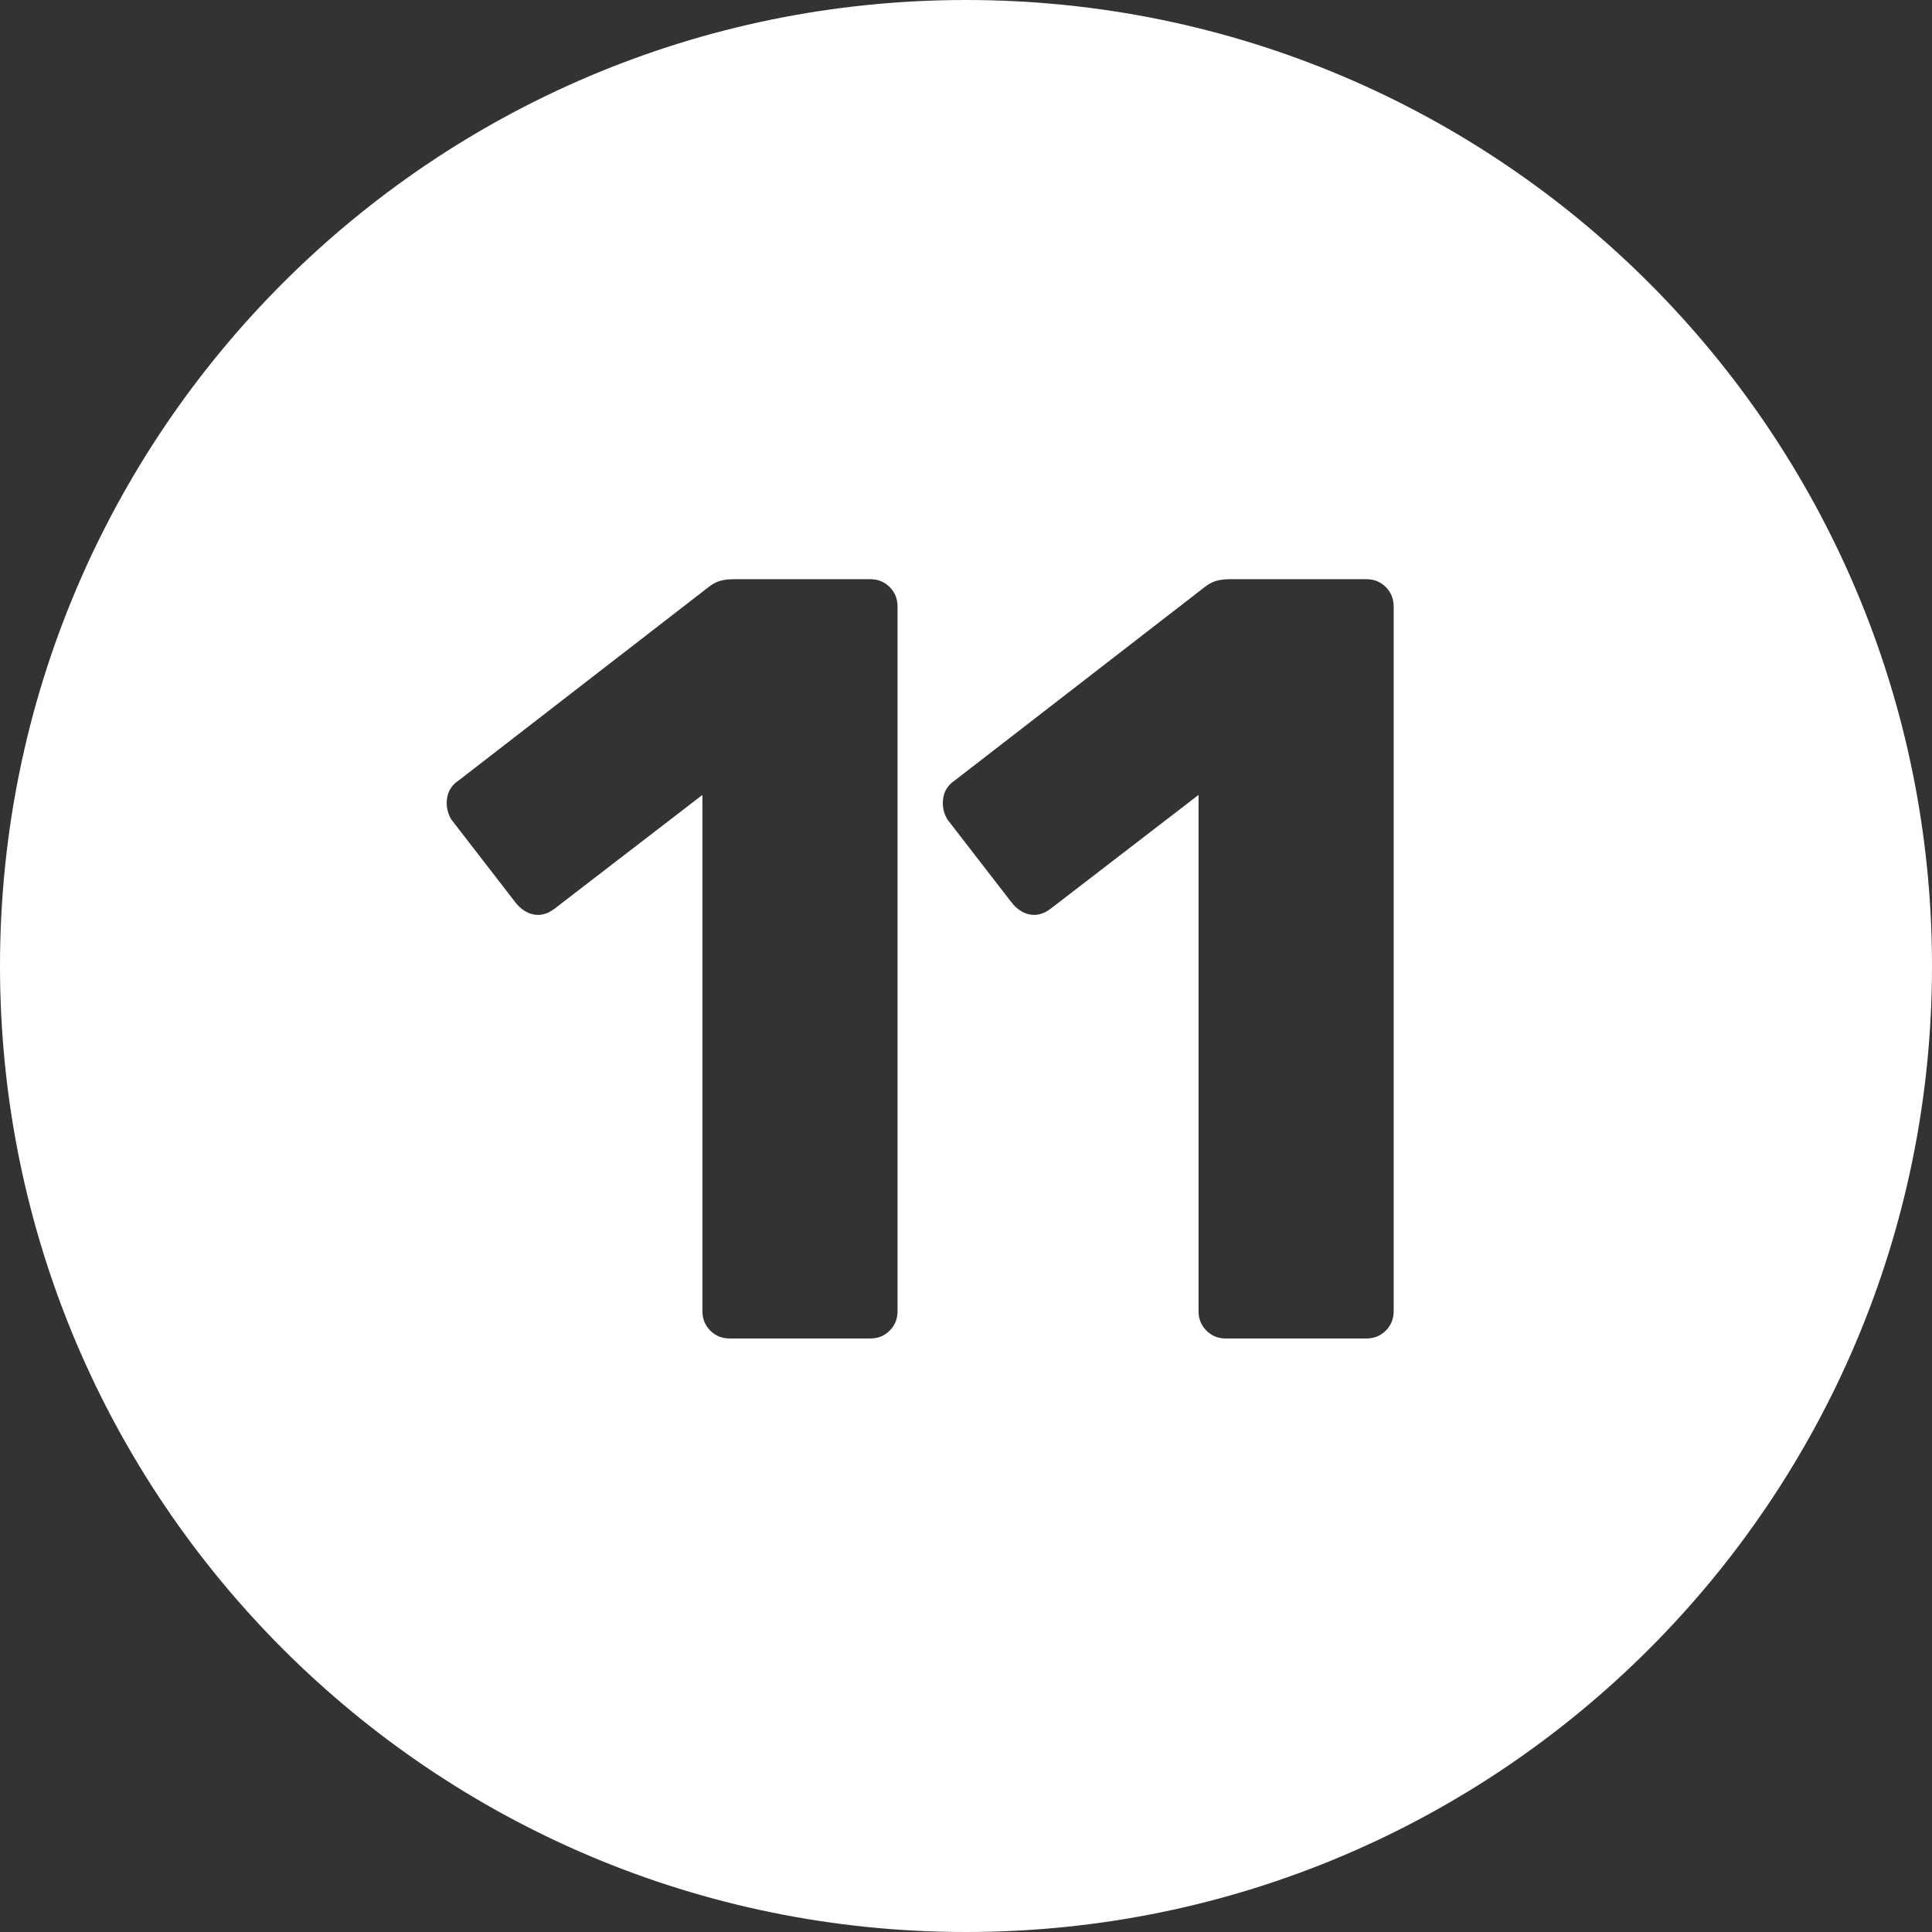 <?xml version="1.0" encoding="UTF-8"?>
<!-- Generated by Pixelmator Pro 3.4.3 -->
<svg width="472" height="472" viewBox="0 0 472 472" xmlns="http://www.w3.org/2000/svg">
    <rect x="0" y="0" width="472" height="472" fill="#333333" stroke="none"/>
    <path id="circle-11" fill="#ffffff" fill-rule="evenodd" stroke="none" d="M 236 472 C 105.661 472 0 366.339 0 236 C 0 105.661 105.661 0 236 0 C 366.339 0 472 105.661 472 236 C 472 366.339 366.339 472 236 472 Z M 178.268 327 L 212.617 327 C 214.494 327 216.073 326.359 217.354 325.078 C 218.634 323.797 219.275 322.219 219.275 320.342 L 219.275 148.158 C 219.275 146.281 218.634 144.703 217.354 143.422 C 216.073 142.141 214.494 141.5 212.617 141.5 L 179.426 141.5 C 178.189 141.5 177.096 141.616 176.146 141.848 C 175.197 142.08 174.215 142.583 173.199 143.355 L 112.117 190.625 C 110.483 191.685 109.521 193.13 109.234 194.963 C 108.947 196.796 109.279 198.53 110.229 200.164 L 125.896 220.438 C 127.177 222.072 128.651 223.06 130.318 223.402 C 131.986 223.745 133.637 223.331 135.271 222.16 L 171.609 194.201 L 171.609 320.342 C 171.609 322.219 172.248 323.797 173.529 325.078 C 174.81 326.359 176.39 327 178.268 327 Z M 299.471 327 L 333.822 327 C 335.699 327 337.278 326.359 338.559 325.078 C 339.839 323.797 340.48 322.219 340.48 320.342 L 340.48 148.158 C 340.48 146.281 339.839 144.703 338.559 143.422 C 337.278 142.141 335.699 141.5 333.822 141.5 L 300.631 141.5 C 299.394 141.5 298.301 141.616 297.352 141.848 C 296.402 142.08 295.418 142.583 294.402 143.355 L 233.32 190.625 C 231.686 191.685 230.727 193.13 230.439 194.963 C 230.152 196.796 230.482 198.53 231.432 200.164 L 247.102 220.438 C 248.382 222.072 249.856 223.06 251.523 223.402 C 253.191 223.745 254.84 223.331 256.475 222.16 L 292.812 194.201 L 292.812 320.342 C 292.812 322.219 293.454 323.797 294.734 325.078 C 296.015 326.359 297.594 327 299.471 327 Z"/>
</svg>
